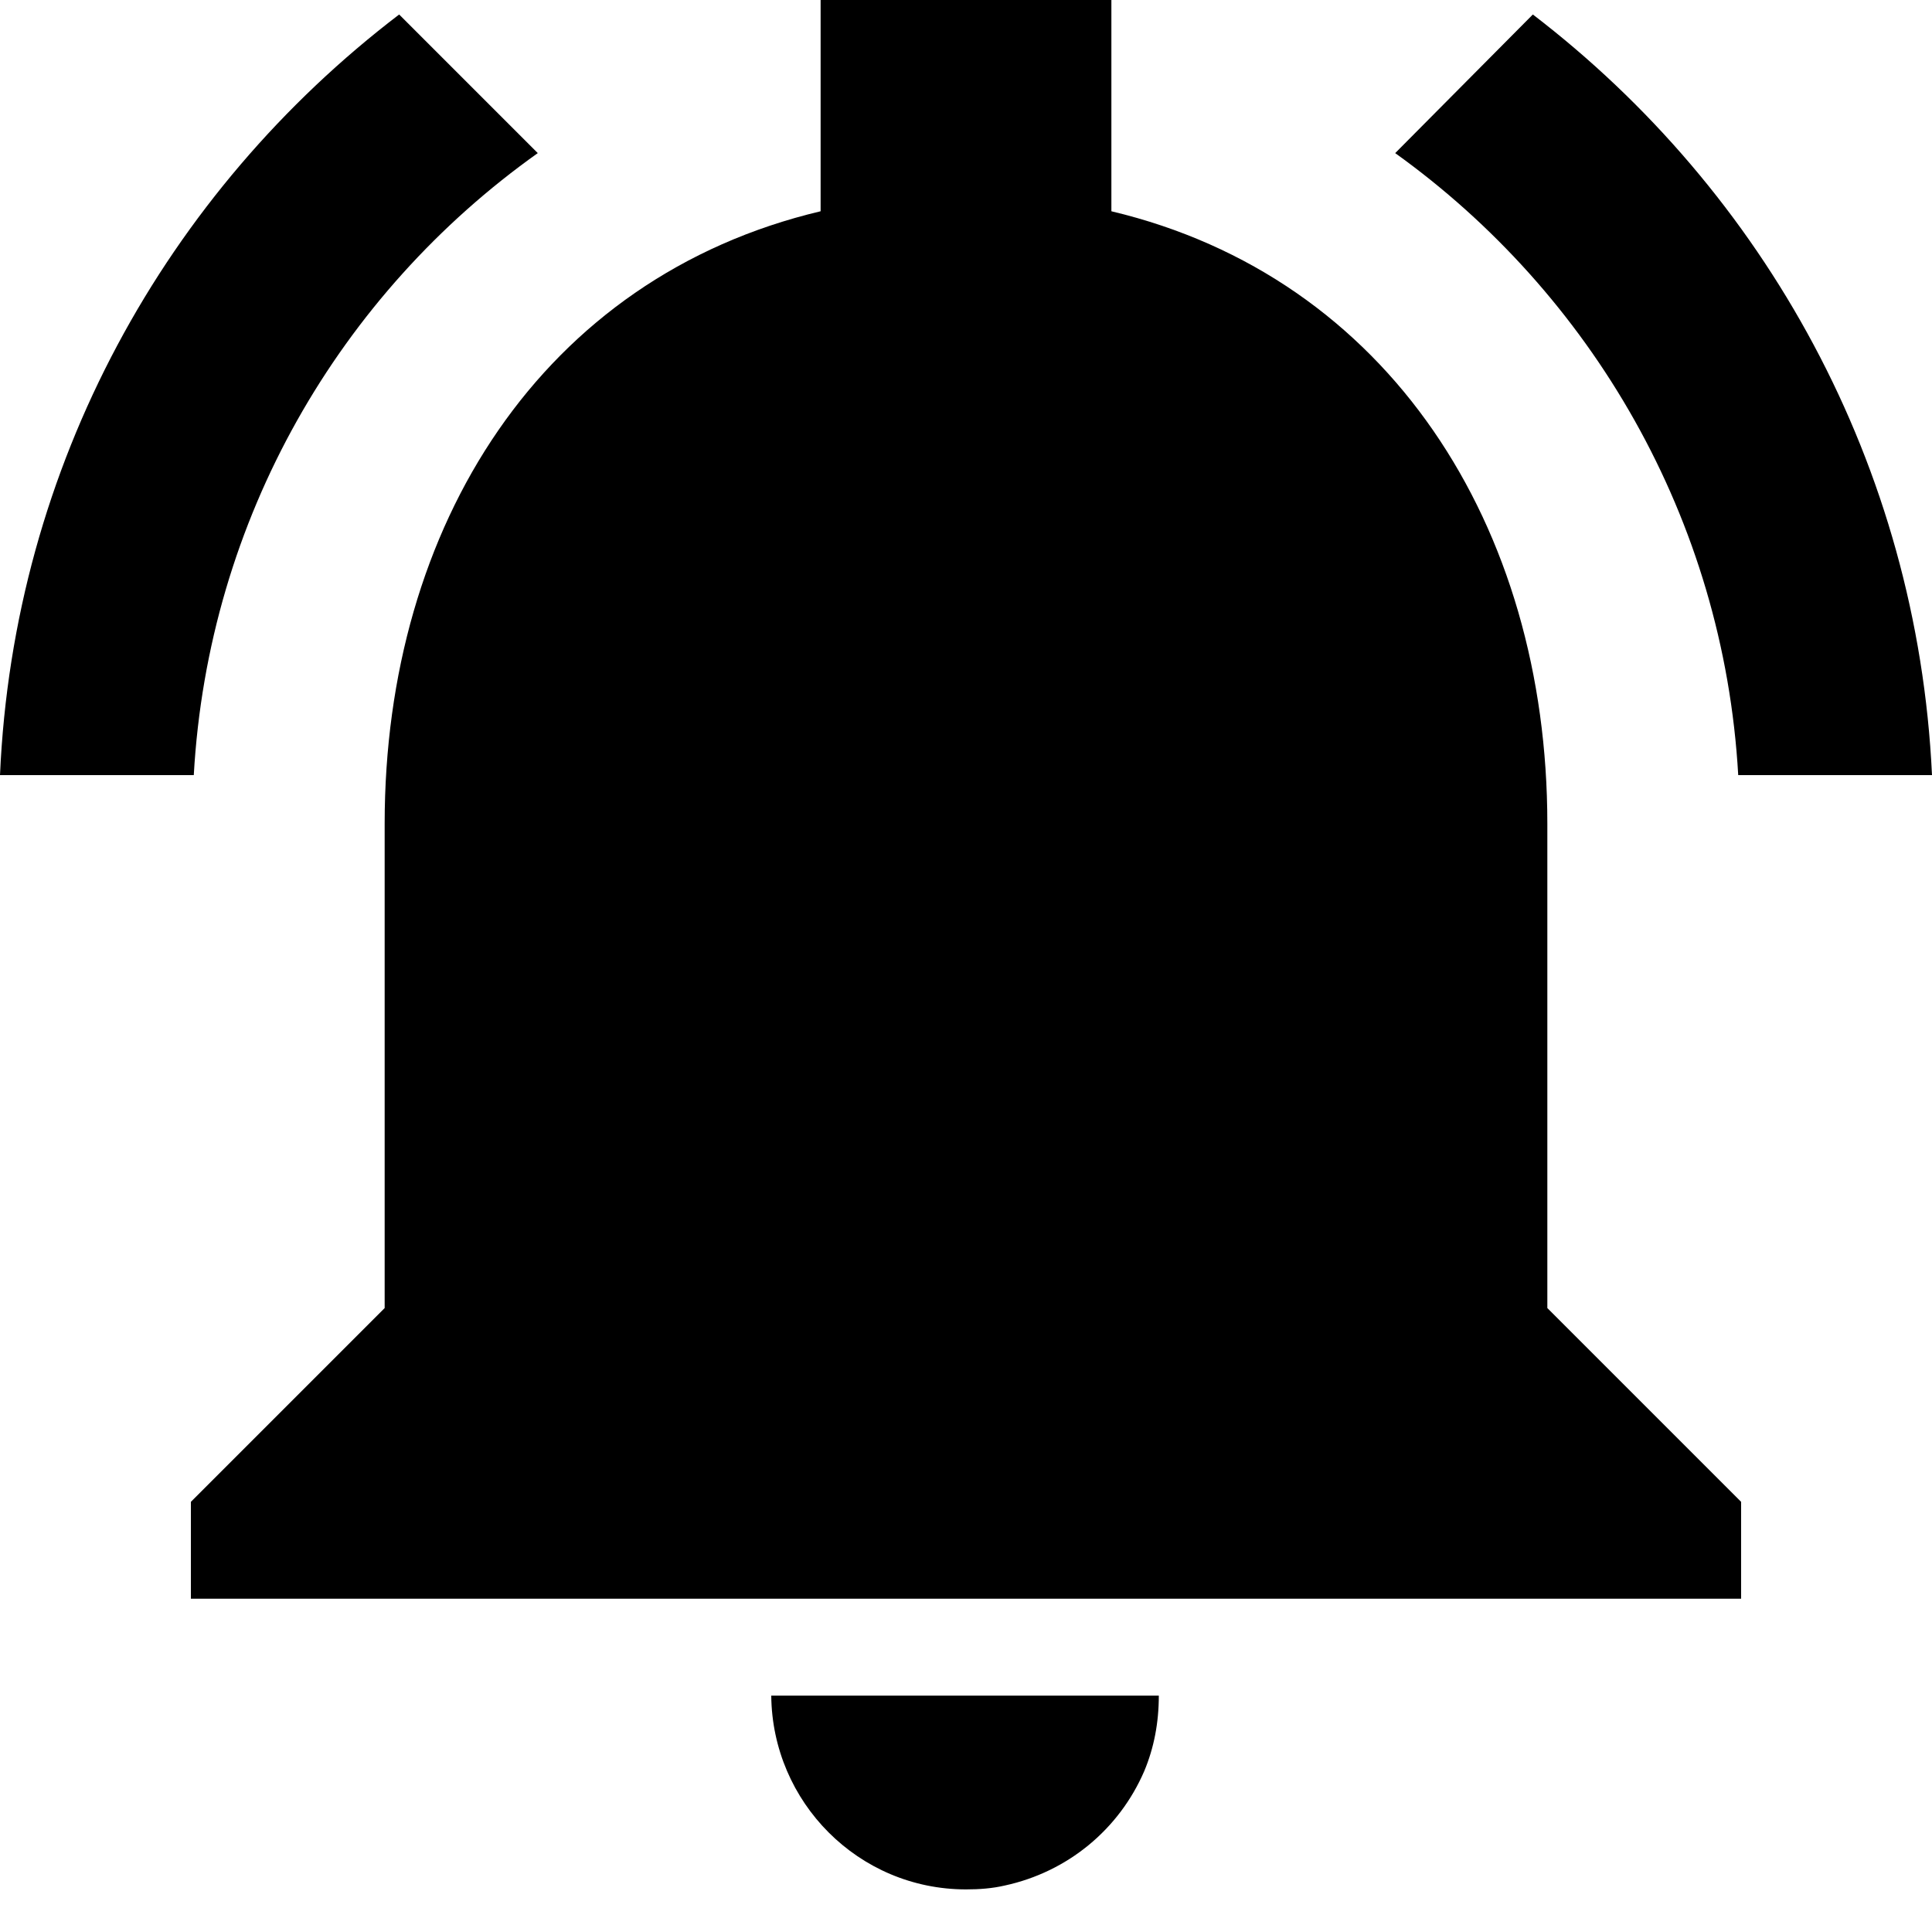 <svg width="20" height="20" viewBox="0 0 20 20" fill="none" xmlns="http://www.w3.org/2000/svg">
<path d="M5.567 1.585L4.132 0.15C1.725 1.986 0.14 4.814 0 8.024H2.006C2.156 5.366 3.521 3.039 5.567 1.585V1.585ZM17.994 8.024H20C19.849 4.814 18.265 1.986 15.868 0.15L14.443 1.585C16.469 3.039 17.843 5.366 17.994 8.024ZM16.018 8.526C16.018 5.446 14.373 2.869 11.505 2.187V0H8.495V2.187C5.617 2.869 3.982 5.436 3.982 8.526V13.541L1.976 15.547V16.55H18.024V15.547L16.018 13.541V8.526ZM10 19.559C10.14 19.559 10.271 19.549 10.401 19.519C11.053 19.378 11.585 18.937 11.845 18.335C11.946 18.094 11.996 17.834 11.996 17.553H7.984C7.994 18.656 8.887 19.559 10 19.559Z" fill="black"/>
</svg>
